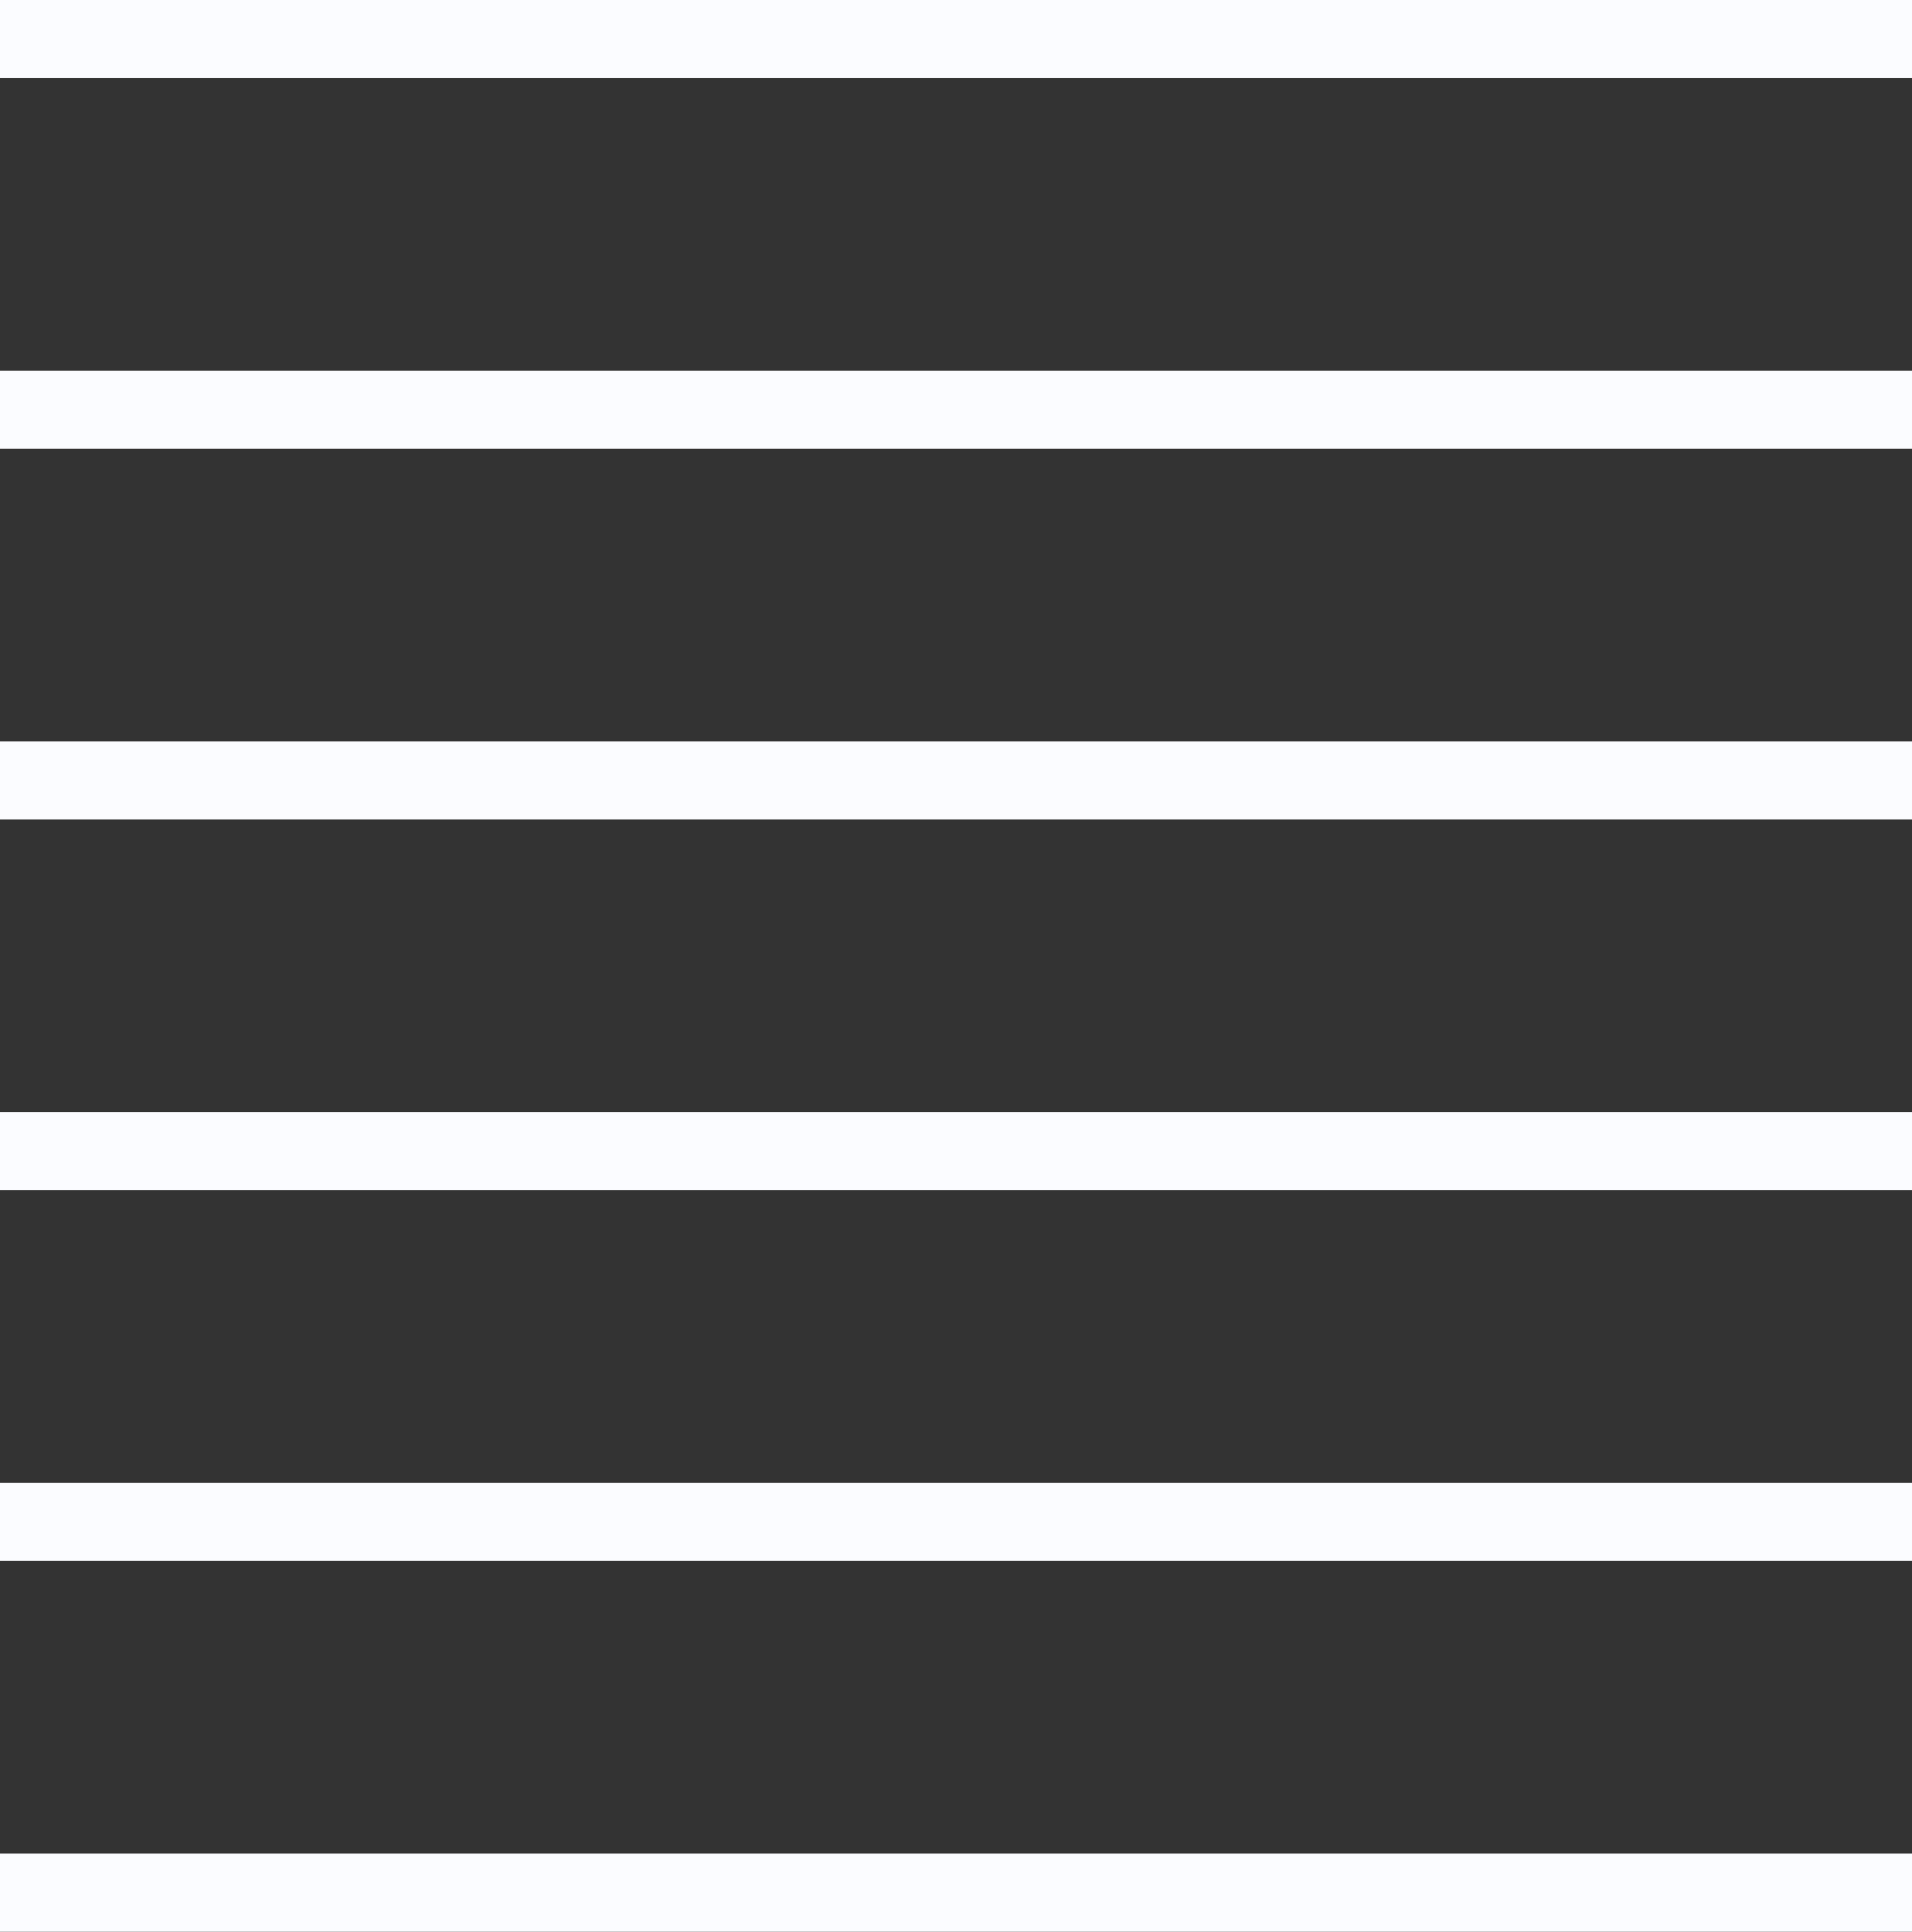 <svg width="98" height="99" viewBox="0 0 98 99" fill="none" xmlns="http://www.w3.org/2000/svg">
<rect x="0" y="0" width="98" height="99" fill="#333333" stroke="none"/>
<rect width="98" height="4" fill="#FBFCFF"/>
<rect y="19" width="98" height="4" fill="#FBFCFF"/>
<rect y="57" width="98" height="4" fill="#FBFCFF"/>
<rect y="38" width="98" height="4" fill="#FBFCFF"/>
<rect y="76" width="98" height="4" fill="#FBFCFF"/>
<rect y="95" width="98" height="4" fill="#FBFCFF"/>
</svg>
